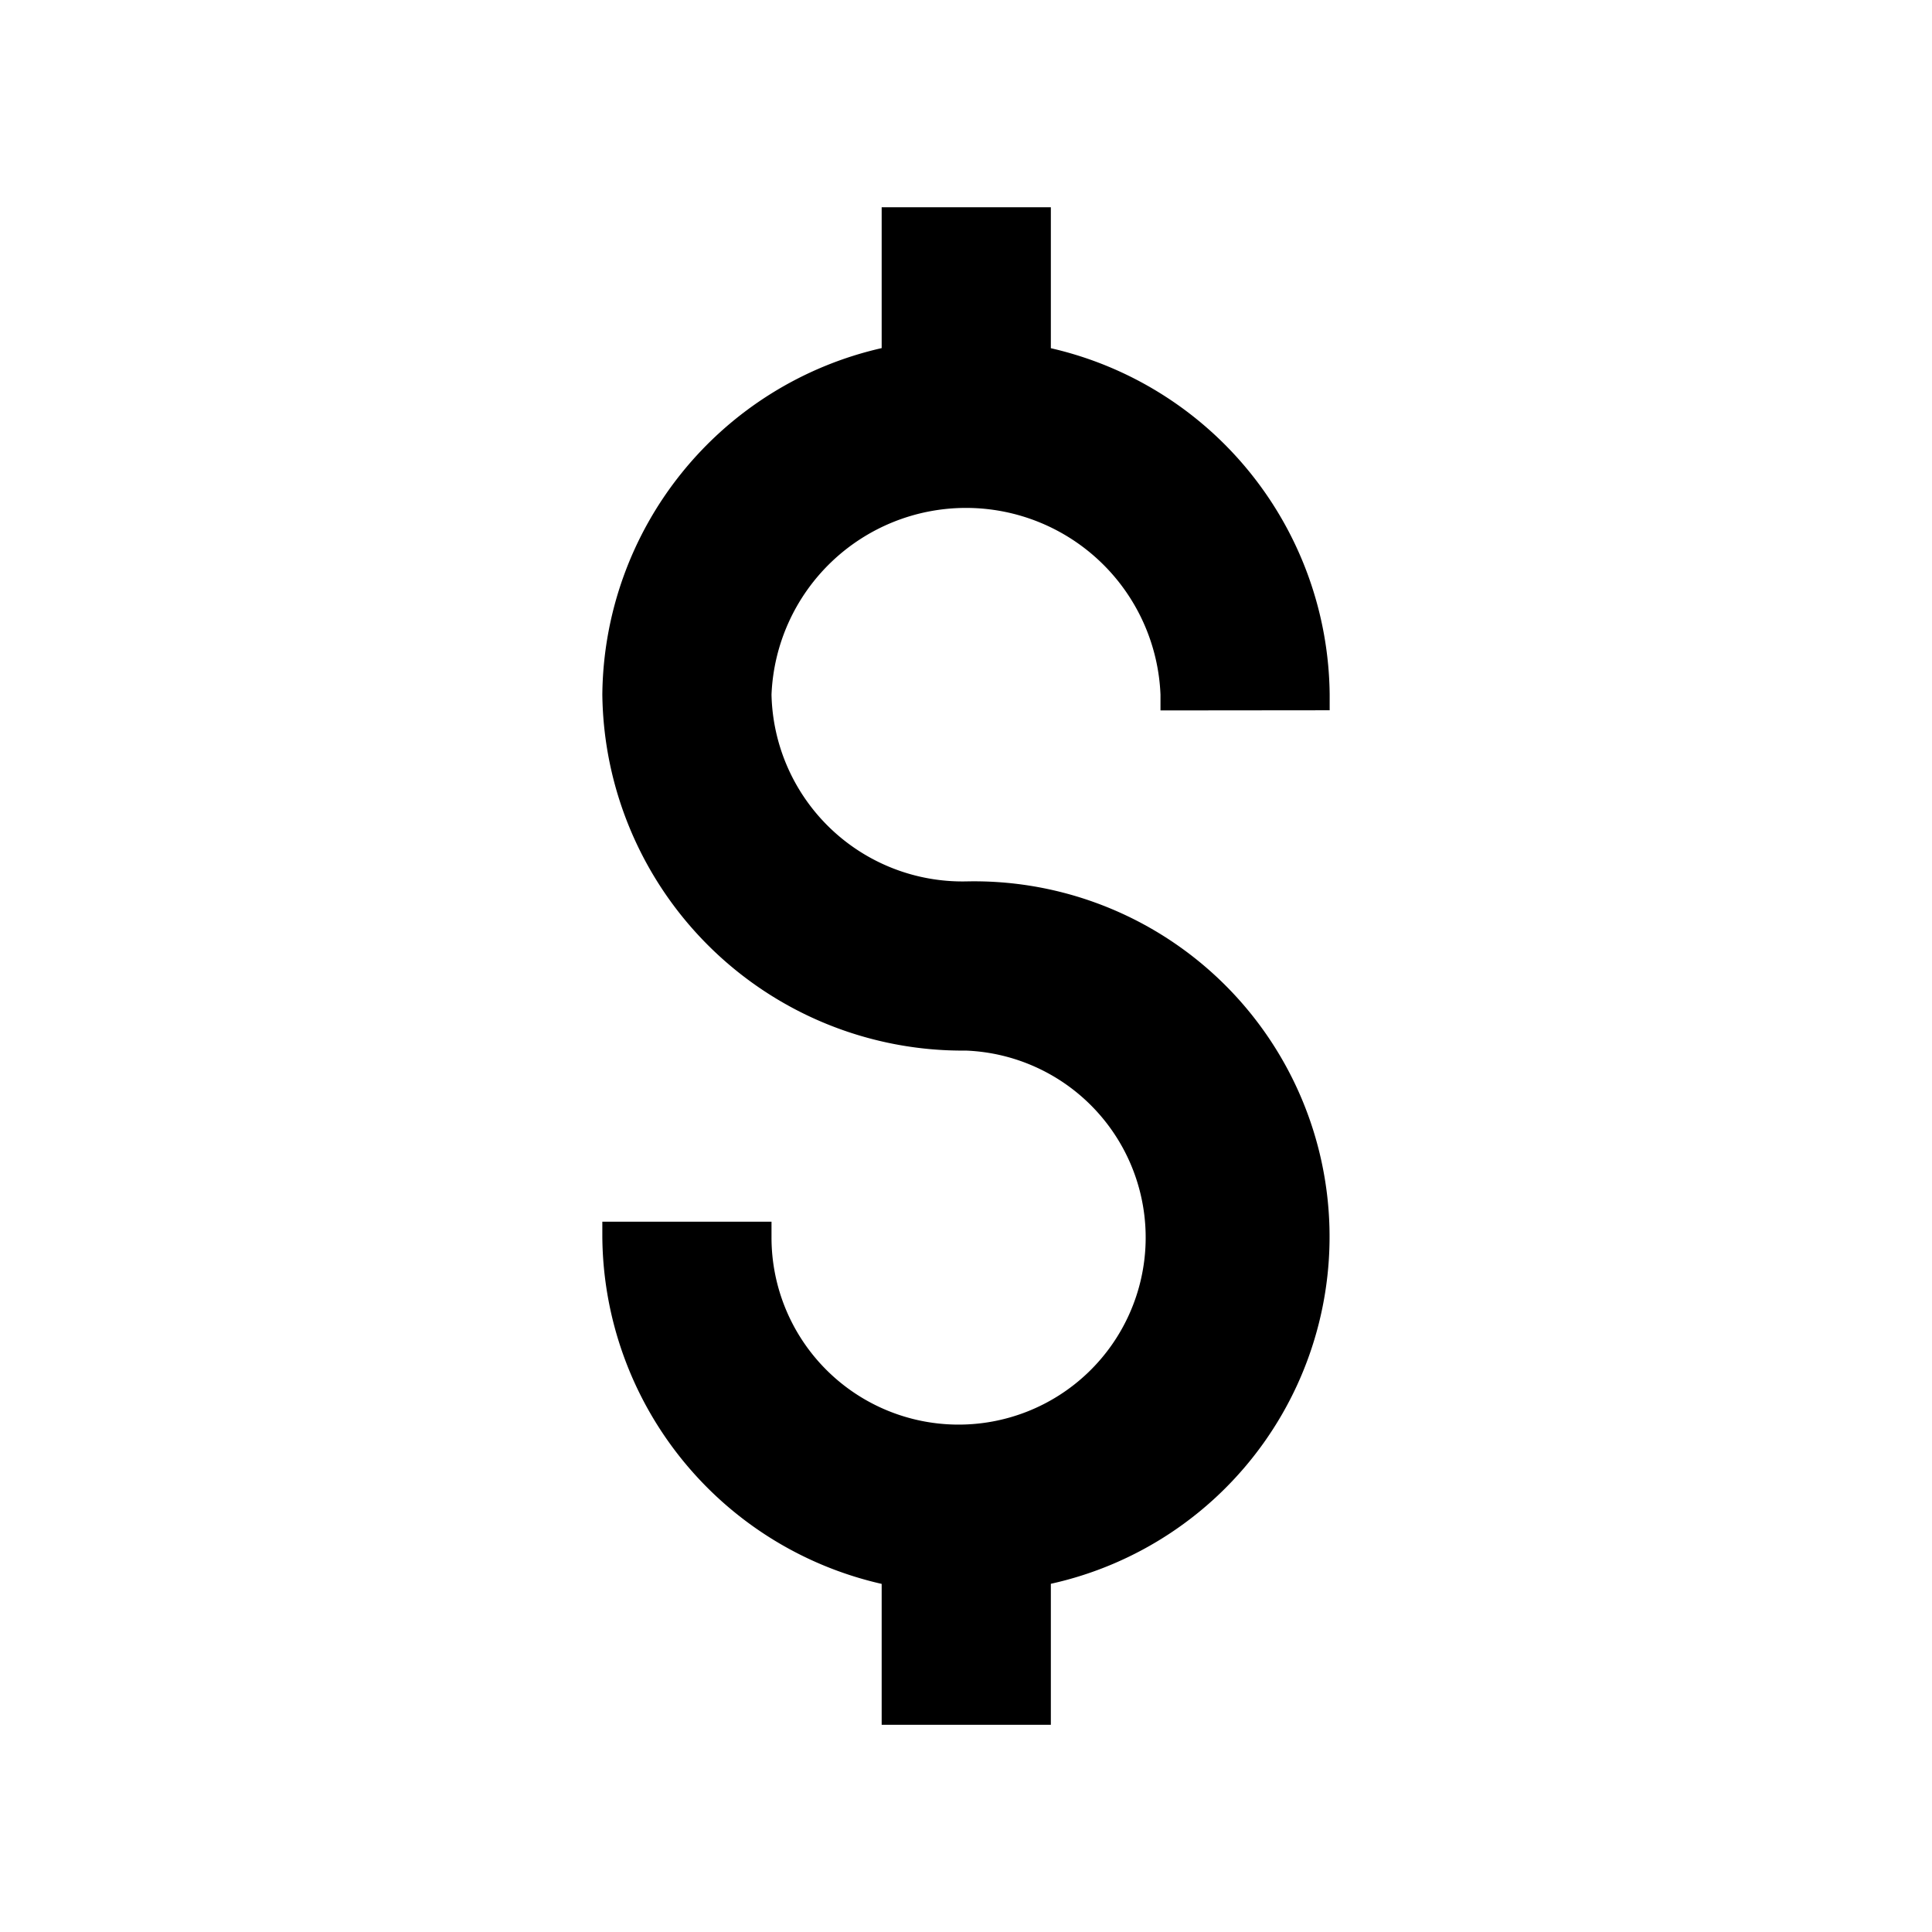 <svg xmlns="http://www.w3.org/2000/svg" viewBox="0 0 60 60"><path d="M41.294 22.058v-.49a11.145 11.145 0 0 0-8.659-10.754V6.436h-5.254v4.375a11.142 11.142 0 0 0-8.675 10.757A11.191 11.191 0 0 0 30 32.627a5.81 5.81 0 1 1-6.04 5.805v-.491h-5.254v.491a11.14 11.14 0 0 0 8.675 10.757v4.375h5.254v-4.378A11.038 11.038 0 0 0 30 27.373a5.933 5.933 0 0 1-6.04-5.8 6.045 6.045 0 0 1 12.08 0v.49z"/></svg>